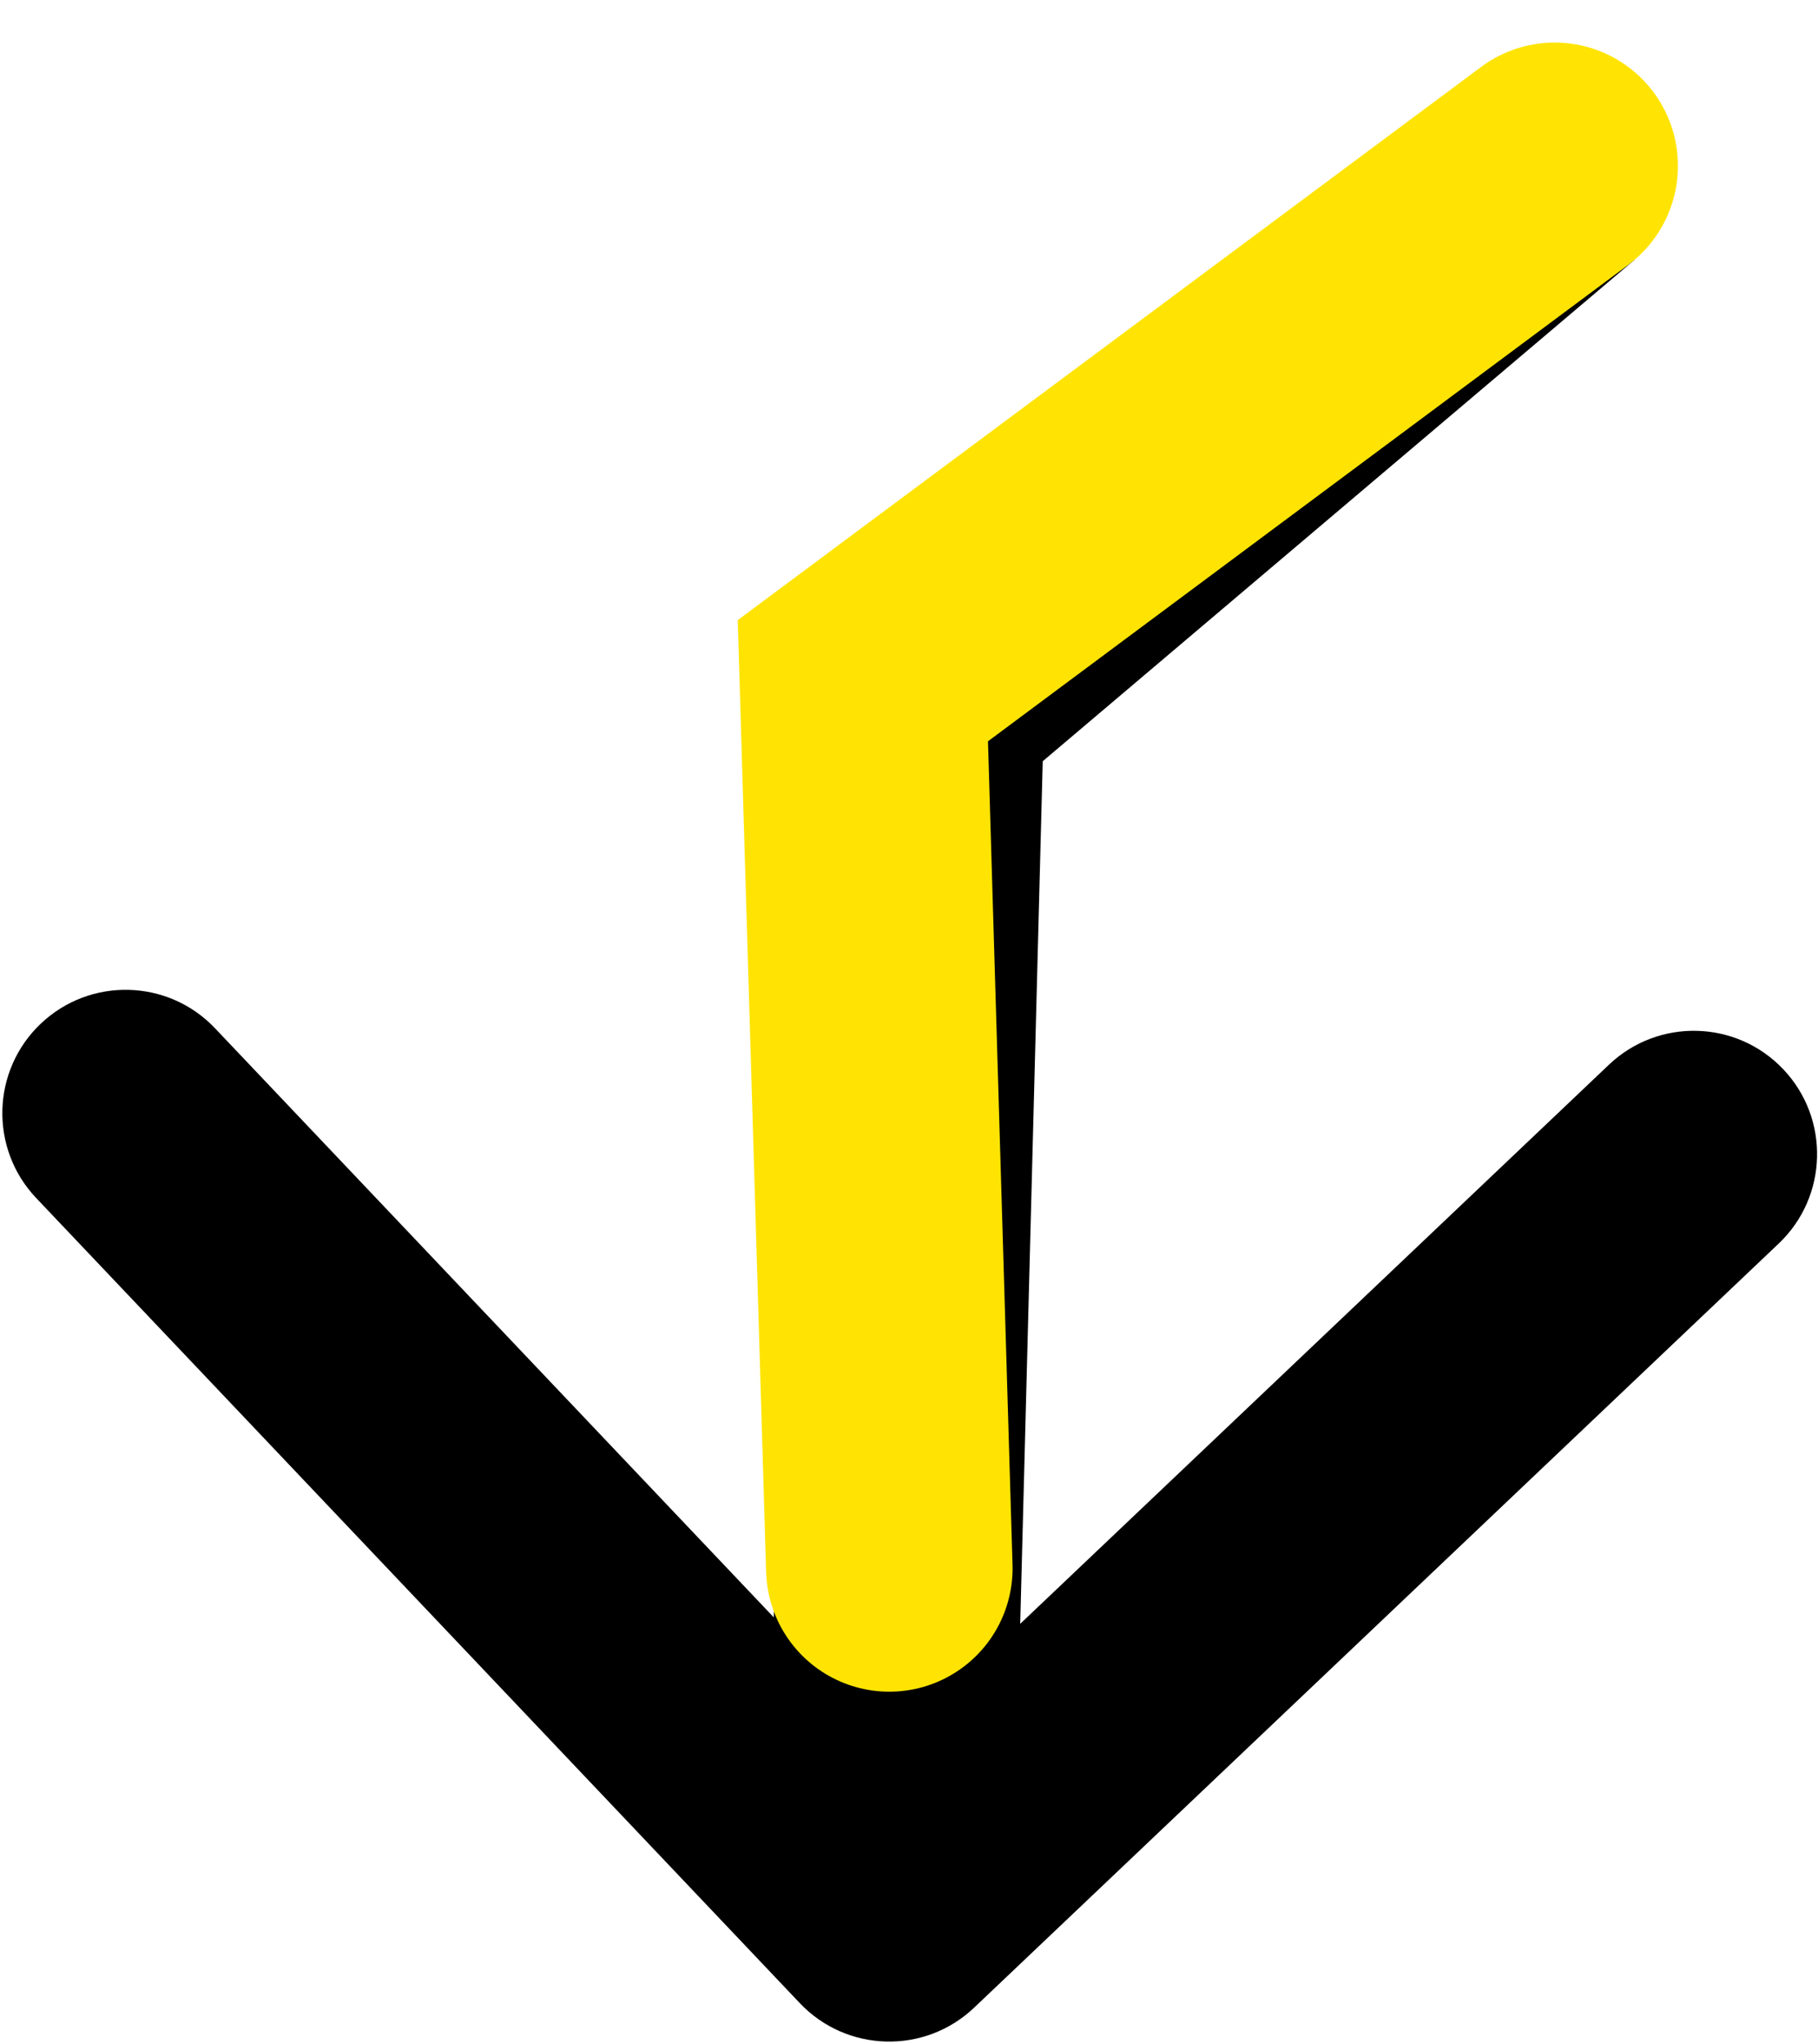 <svg width="590" height="663" viewBox="0 0 590 663" fill="none" xmlns="http://www.w3.org/2000/svg">
<path d="M298.881 227.934L273.033 197.407L259.362 208.983L258.894 226.89L298.881 227.934ZM259.573 649.676C274.781 665.7 300.099 666.361 316.123 651.153L577.24 403.327C593.263 388.119 593.924 362.801 578.716 346.778C563.508 330.754 538.19 330.093 522.167 345.301L290.063 565.591L69.773 333.487C54.565 317.463 29.247 316.802 13.224 332.01C-2.8 347.218 -3.461 372.536 11.747 388.559L259.573 649.676ZM478.697 23.273L273.033 197.407L324.728 258.462L530.391 84.328L478.697 23.273ZM258.894 226.89L248.6 621.096L328.573 623.184L338.867 228.979L258.894 226.89Z" fill="black"/>
<path d="M504.544 53.8L392.286 137.285L280.027 220.77L288.612 508.662" stroke="#FFE403" stroke-width="80" stroke-linecap="round"/>
</svg>
